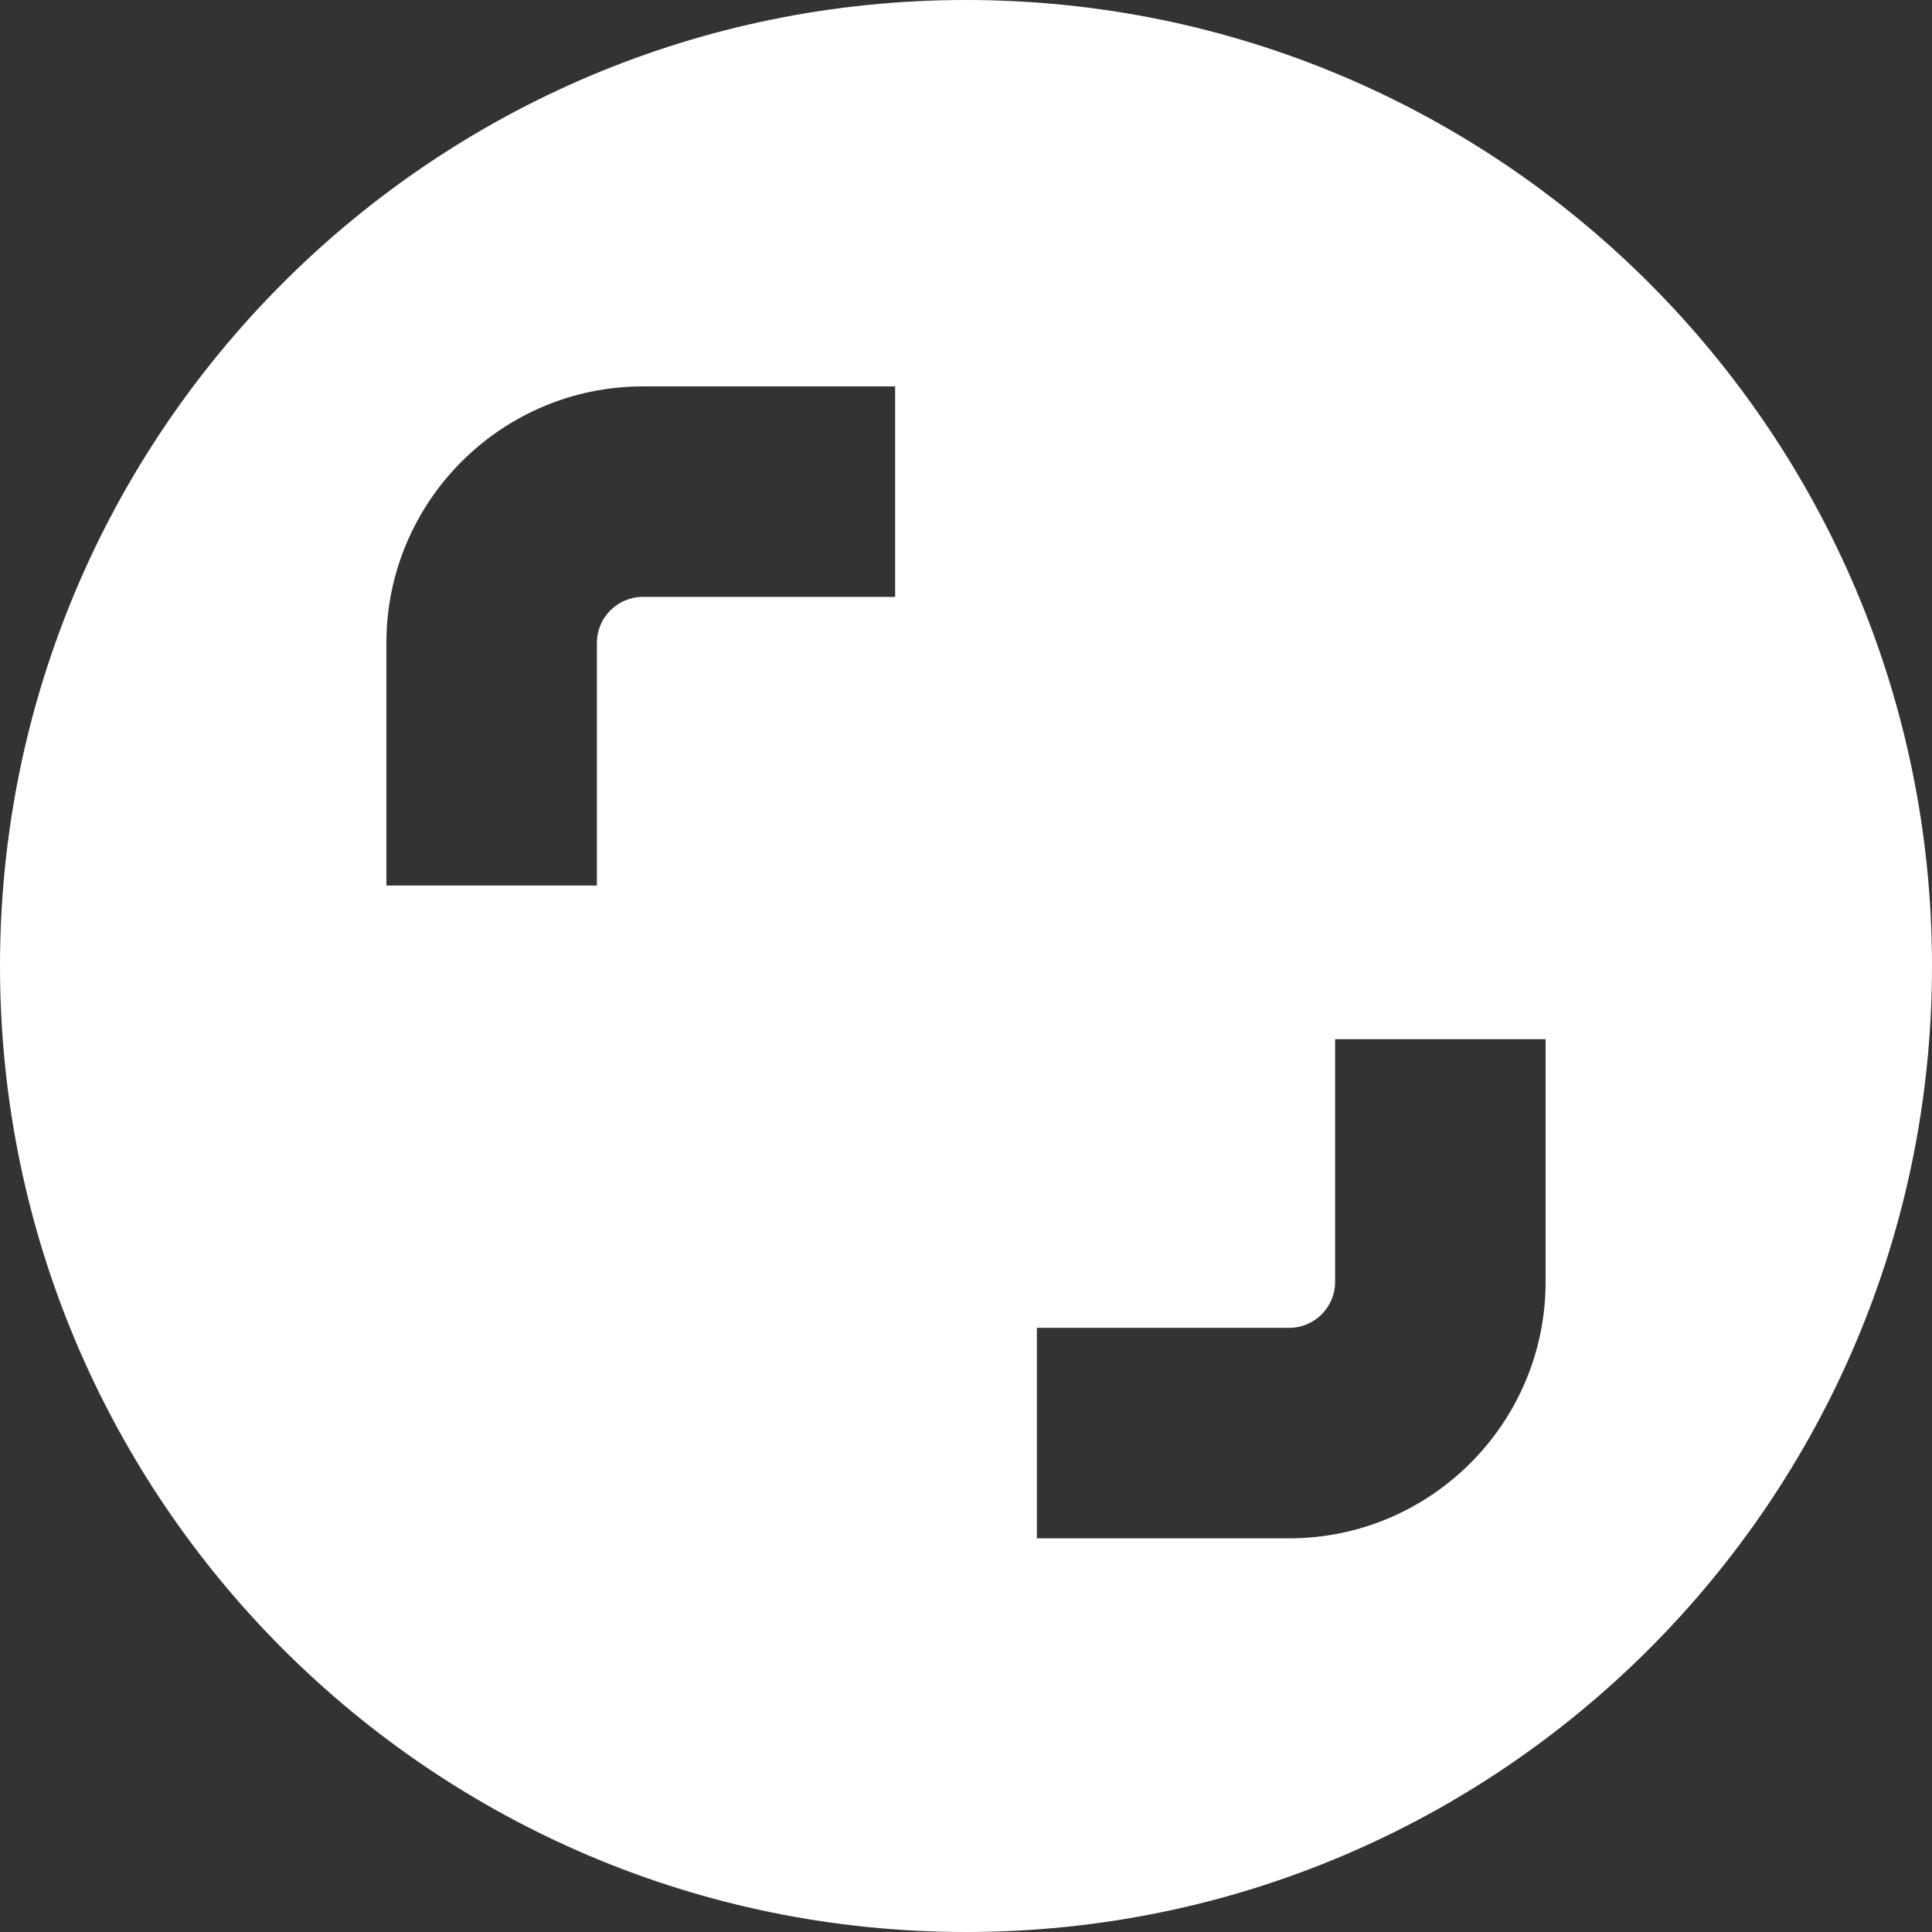 <svg width="38" height="38" viewBox="0 0 38 38" fill="none" xmlns="http://www.w3.org/2000/svg">
<rect x="0" y="0" width="38" height="38" fill="#333333" stroke="none"/>
<path fill-rule="evenodd" clip-rule="evenodd" d="M0 19C0 8.507 8.507 0 19 0C29.493 0 38 8.507 38 19C38 29.493 29.493 38 19 38C8.507 38 0 29.493 0 19ZM17.606 11.74L17.606 7.6H12.644C9.863 7.6 7.6 9.863 7.6 12.644V17.417H11.74V12.644C11.74 12.146 12.146 11.74 12.644 11.74H17.606ZM30.4 25.213V20.44H26.26V25.213C26.26 25.712 25.855 26.117 25.356 26.117H20.394V30.257H25.356C28.137 30.257 30.4 27.994 30.4 25.213Z" fill="white"/>
</svg>
